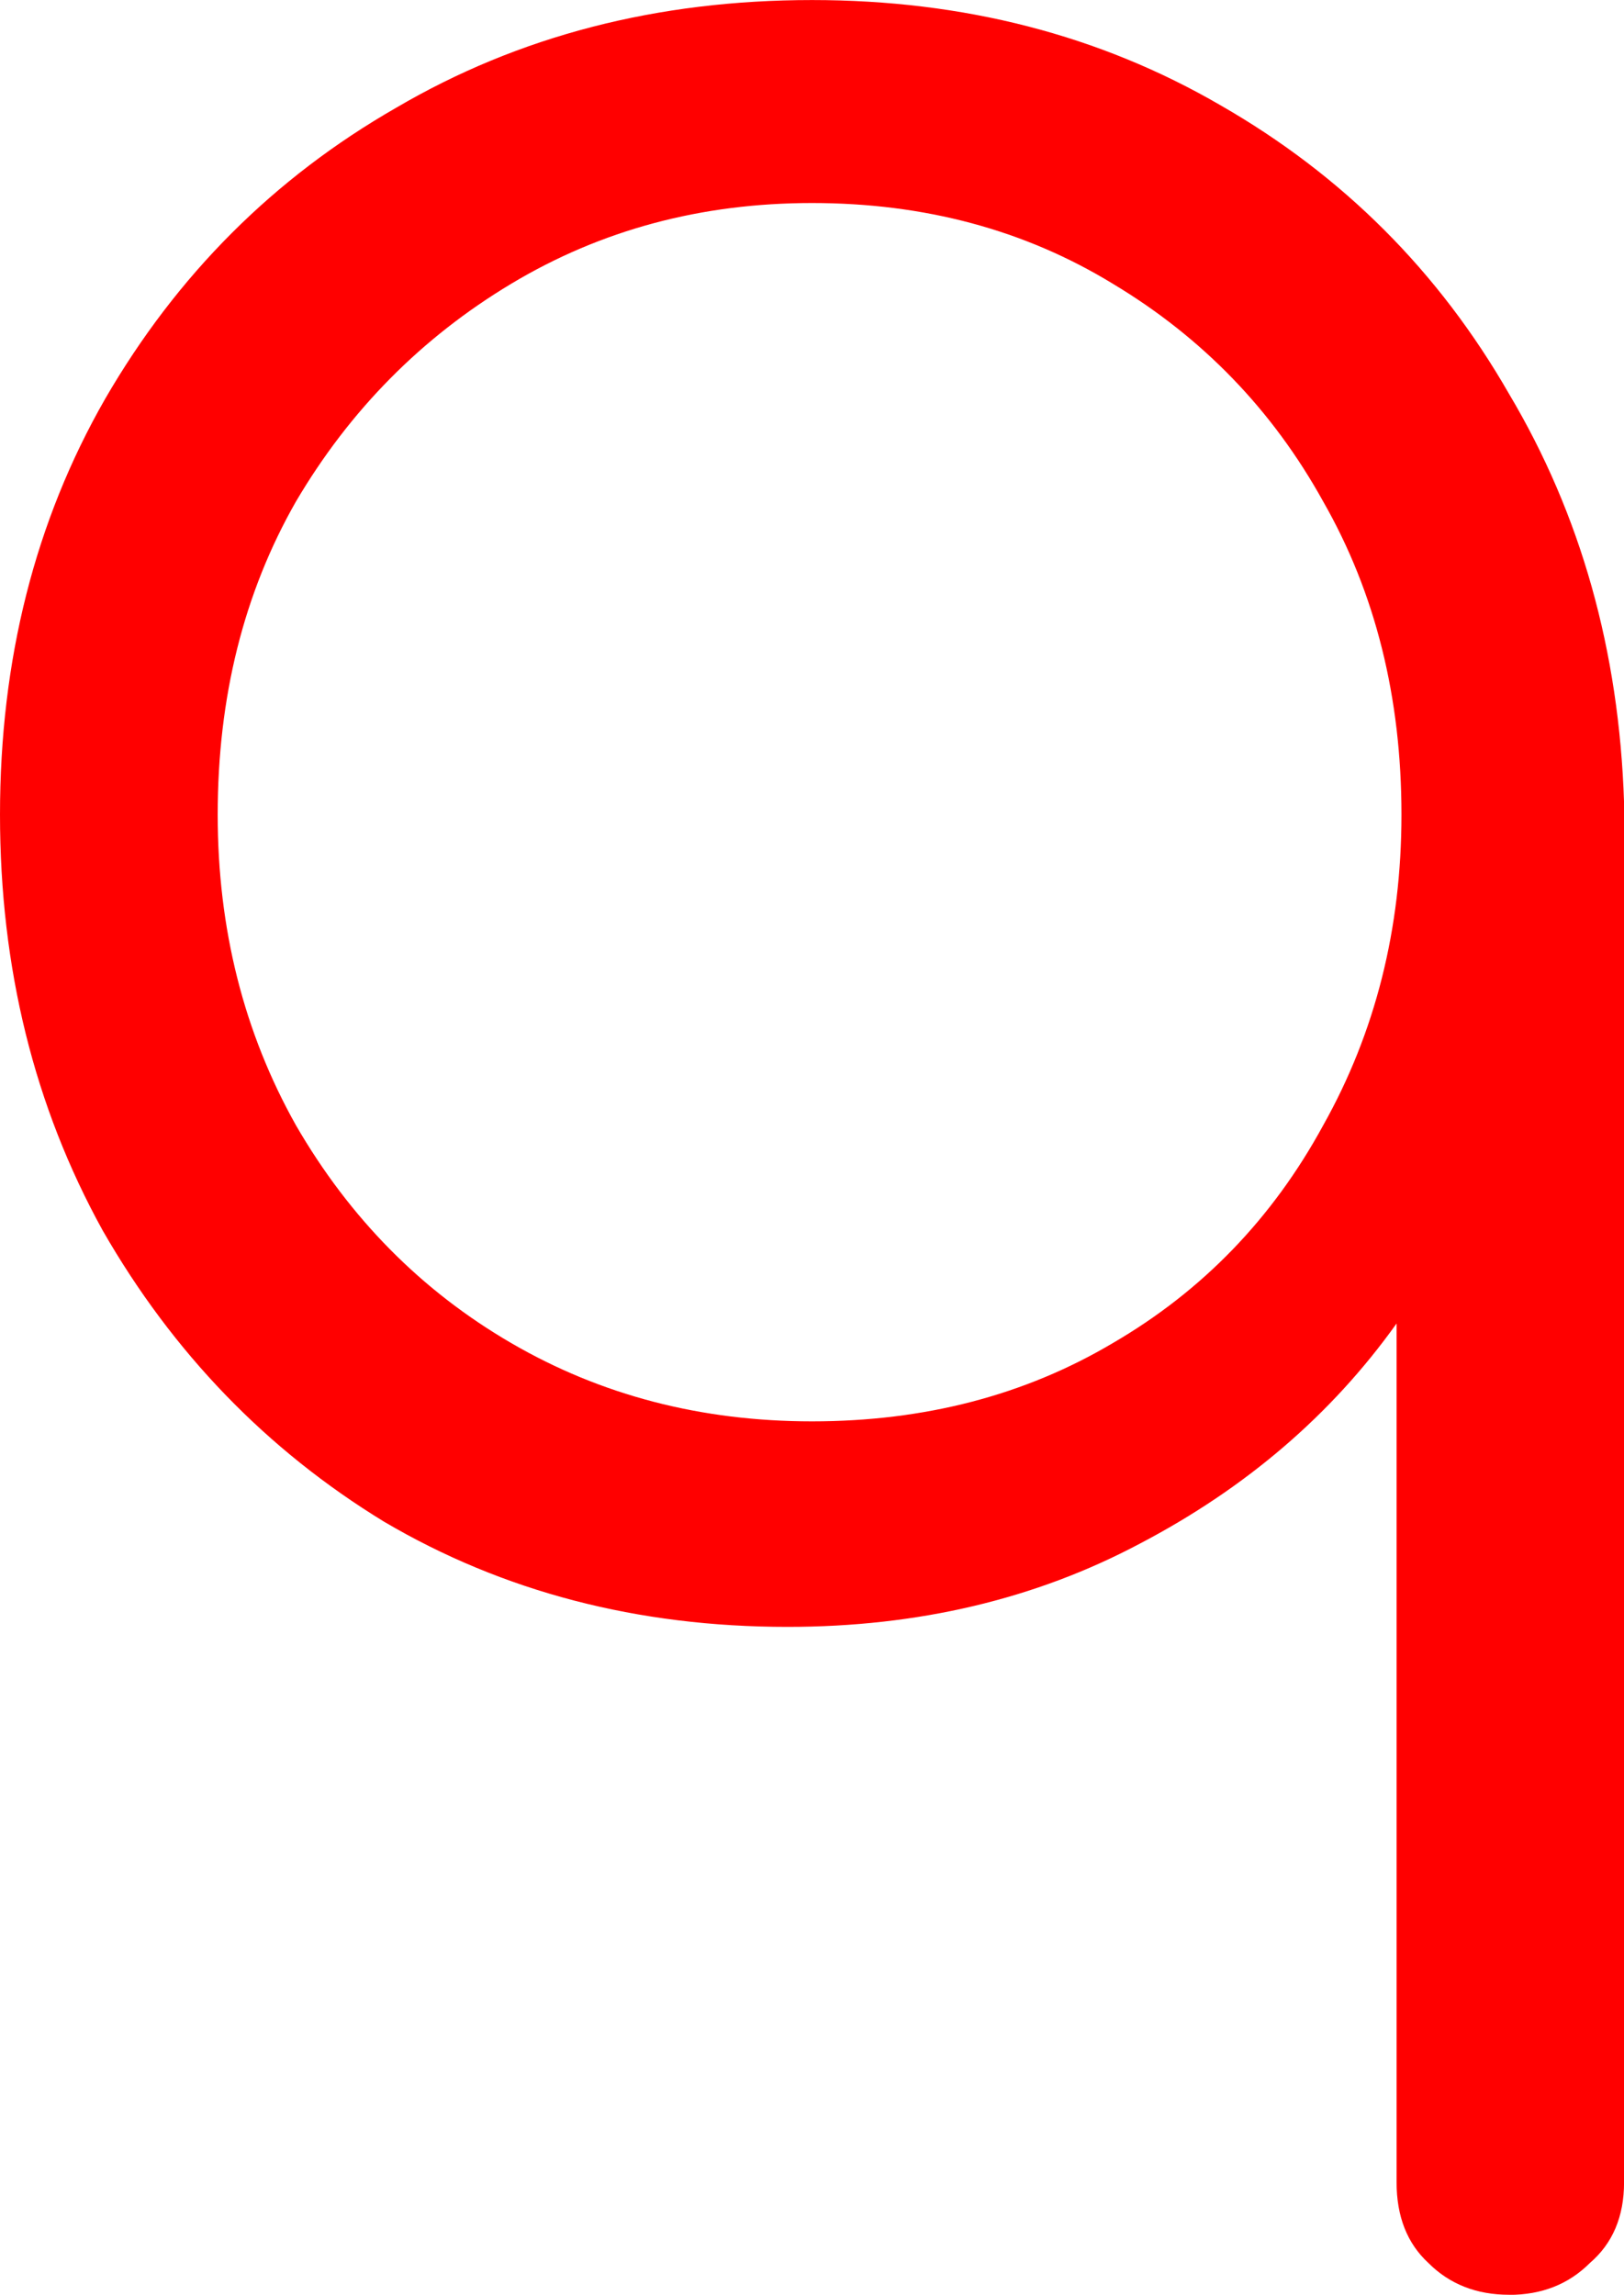 <svg version="1.1" xmlns="http://www.w3.org/2000/svg" xmlns:xlink="http://www.w3.org/1999/xlink" width="33.197" height="46.896" viewBox="0,0,33.197,46.896"><g transform="translate(-223.401,-170.302)"><g data-paper-data="{&quot;isPaintingLayer&quot;:true}" fill="#ff0000" fill-rule="nonzero" stroke="#000000" stroke-width="0" stroke-linecap="square" stroke-linejoin="miter" stroke-miterlimit="10" stroke-dasharray="" stroke-dashoffset="0" style="mix-blend-mode: normal"><path d="M254.249,217.198c-0.667,0 -1.217,-0.217 -1.65,-0.65c-0.433,-0.4 -0.65,-0.95 -0.65,-1.65v-17.549c-1.333,1.867 -3.083,3.366 -5.25,4.5c-2.133,1.133 -4.533,1.7 -7.199,1.7c-3.066,0 -5.816,-0.717 -8.249,-2.15c-2.4,-1.467 -4.316,-3.45 -5.75,-5.949c-1.4,-2.533 -2.1,-5.366 -2.1,-8.499c0,-3.166 0.717,-6 2.15,-8.499c1.467,-2.533 3.45,-4.516 5.95,-5.949c2.5,-1.467 5.333,-2.2 8.499,-2.2c3.1,0 5.883,0.717 8.349,2.15c2.5,1.433 4.466,3.4 5.9,5.9c1.467,2.466 2.25,5.25 2.35,8.349v28.198c0,0.7 -0.233,1.25 -0.7,1.65c-0.433,0.433 -0.983,0.65 -1.65,0.65zM240,199.349c2.3,0 4.35,-0.533 6.149,-1.6c1.833,-1.067 3.266,-2.55 4.3,-4.45c1.067,-1.9 1.6,-4.016 1.6,-6.349c0,-2.4 -0.533,-4.533 -1.6,-6.399c-1.033,-1.867 -2.466,-3.35 -4.3,-4.45c-1.8,-1.1 -3.85,-1.65 -6.149,-1.65c-2.266,0 -4.316,0.55 -6.149,1.65c-1.833,1.1 -3.3,2.583 -4.4,4.45c-1.067,1.867 -1.6,4 -1.6,6.399c0,2.333 0.533,4.45 1.6,6.349c1.1,1.9 2.566,3.383 4.4,4.45c1.833,1.067 3.883,1.6 6.149,1.6z"/></g></g></svg>